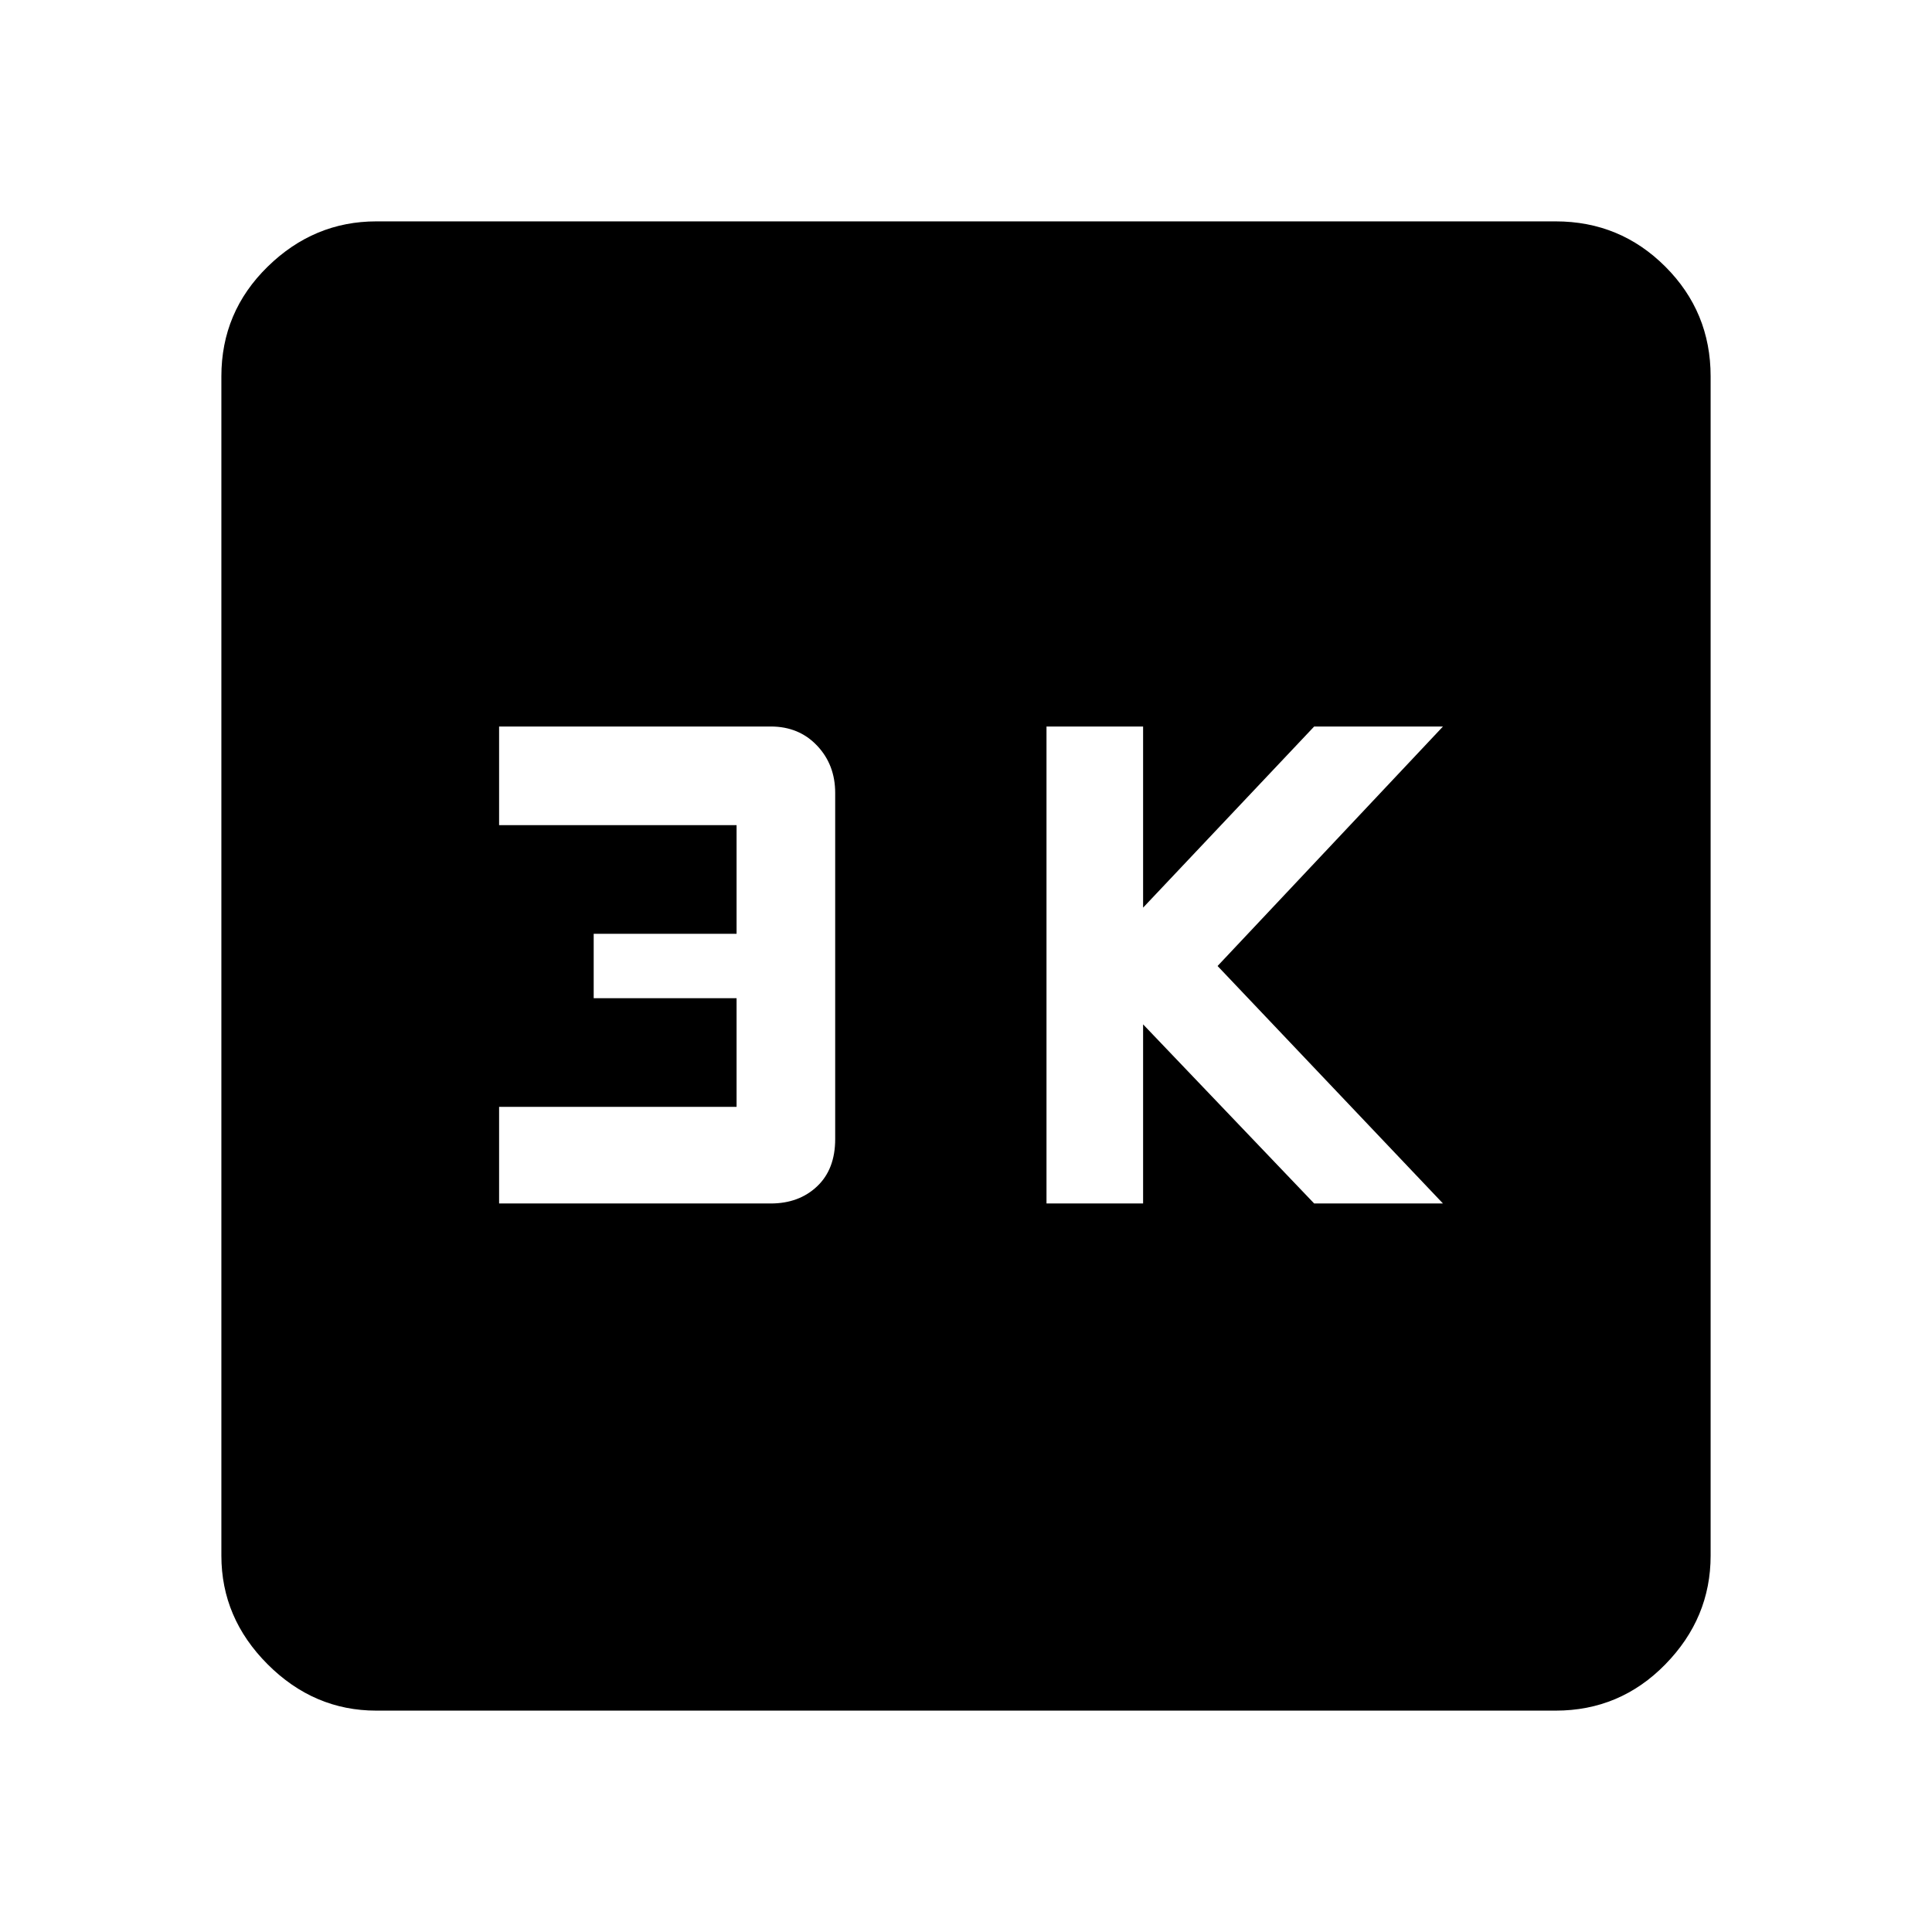 <svg xmlns="http://www.w3.org/2000/svg" height="48" width="48"><path d="M26 29.9h2.4v-4.45l4.25 4.45h3.2l-5.6-5.9 5.6-5.95h-3.2l-4.25 4.5v-4.5H26Zm-13.6 0h6.75q.7 0 1.15-.425.45-.425.45-1.175v-8.6q0-.7-.45-1.175-.45-.475-1.15-.475H12.4v2.45h5.9v2.7h-3.55v1.6h3.55v2.7h-5.9ZM9.35 42.5q-1.55 0-2.7-1.15-1.15-1.15-1.15-2.7V9.35q0-1.6 1.15-2.725T9.35 5.5h29.3q1.6 0 2.725 1.125T42.5 9.35v29.3q0 1.55-1.125 2.7-1.125 1.15-2.725 1.15Z"/></svg>